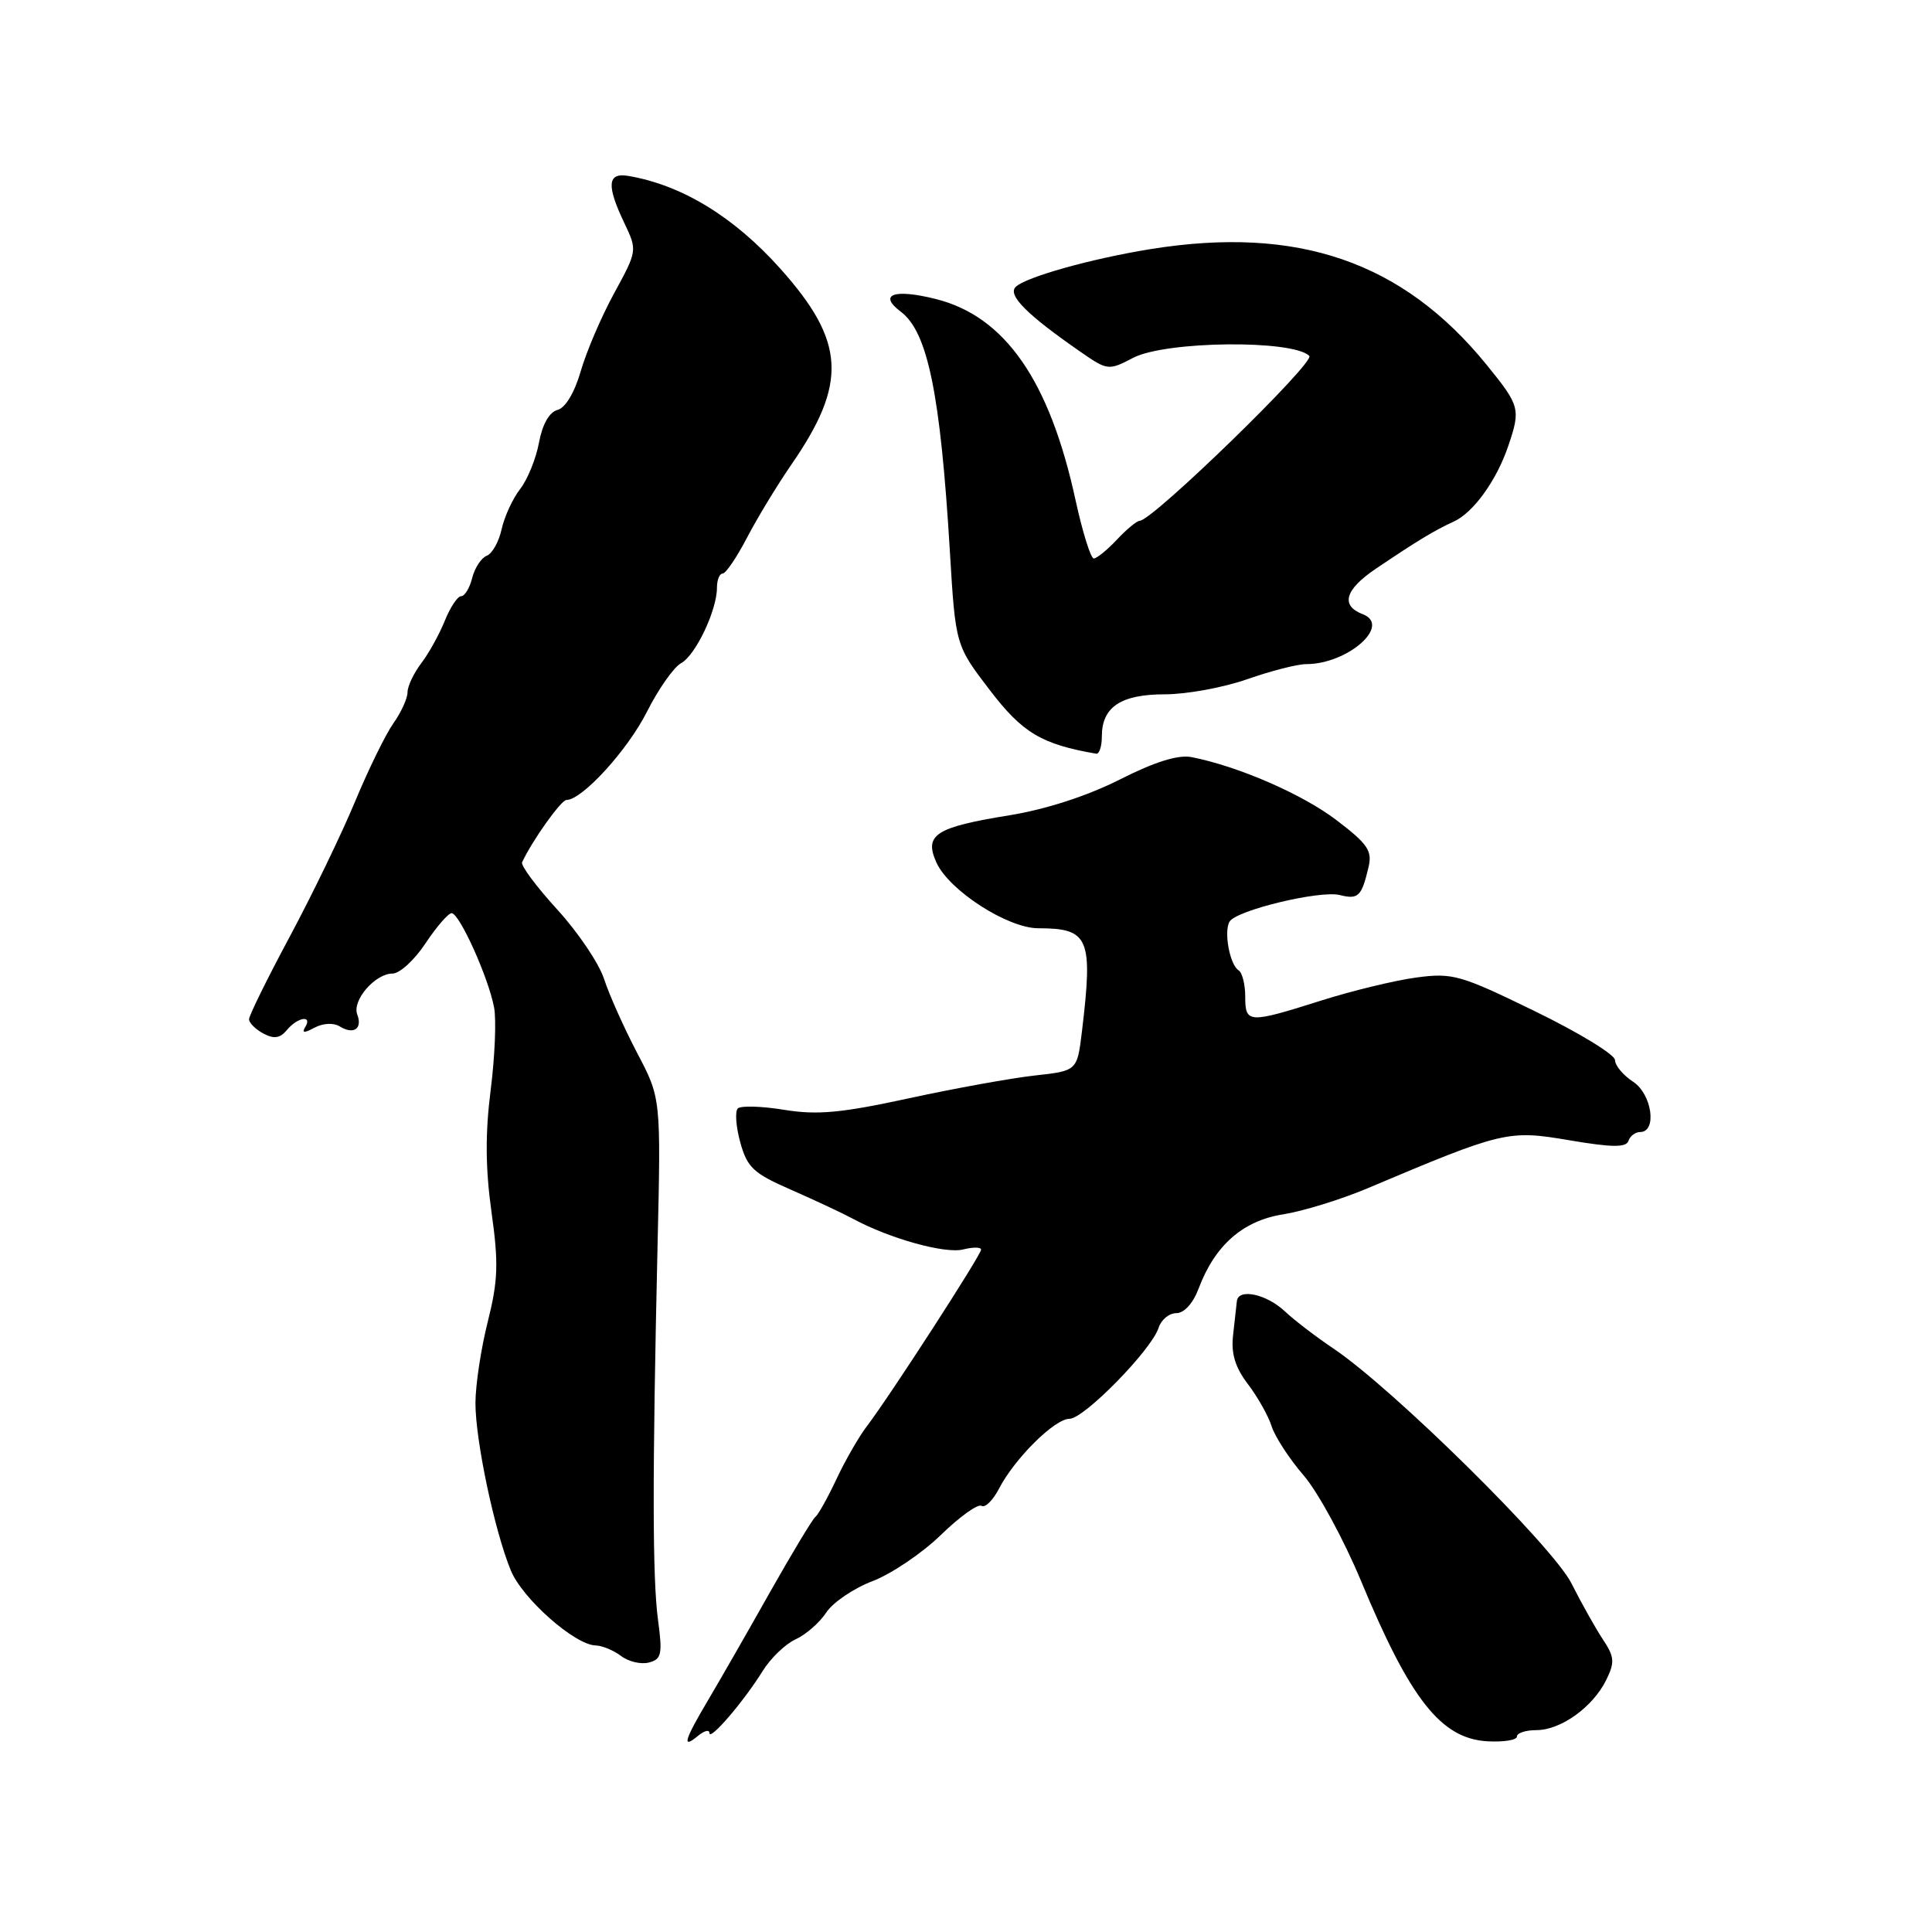 <?xml version="1.0" encoding="UTF-8" standalone="no"?>
<!DOCTYPE svg PUBLIC "-//W3C//DTD SVG 1.1//EN" "http://www.w3.org/Graphics/SVG/1.1/DTD/svg11.dtd" >
<svg xmlns="http://www.w3.org/2000/svg" xmlns:xlink="http://www.w3.org/1999/xlink" version="1.1" viewBox="0 0 256 256">
 <g >
 <path fill="currentColor"
d=" M 94.00 229.63 C 94.00 230.76 98.54 225.47 101.03 221.46 C 102.09 219.74 104.06 217.84 105.42 217.22 C 106.78 216.60 108.61 215.00 109.48 213.67 C 110.35 212.34 113.11 210.46 115.61 209.51 C 118.11 208.56 122.19 205.80 124.67 203.39 C 127.15 200.97 129.58 199.24 130.05 199.53 C 130.53 199.83 131.56 198.81 132.36 197.28 C 134.44 193.26 139.74 188.00 141.71 188.00 C 143.64 188.00 152.59 178.86 153.52 175.94 C 153.86 174.87 154.91 174.00 155.87 174.00 C 156.90 174.00 158.09 172.70 158.82 170.75 C 160.97 165.02 164.68 161.75 170.01 160.91 C 172.66 160.49 177.68 158.94 181.17 157.47 C 199.18 149.86 199.82 149.71 207.94 151.09 C 213.61 152.05 215.48 152.07 215.78 151.17 C 215.99 150.53 216.69 150.00 217.33 150.00 C 219.60 150.00 218.90 144.98 216.40 143.34 C 215.08 142.48 214.00 141.18 214.00 140.47 C 214.00 139.75 209.23 136.84 203.40 134.00 C 193.49 129.17 192.48 128.88 187.65 129.53 C 184.82 129.91 179.12 131.29 175.00 132.60 C 165.42 135.63 165.00 135.61 165.00 132.06 C 165.00 130.44 164.60 128.87 164.12 128.57 C 162.95 127.85 162.13 123.40 162.93 122.11 C 163.86 120.60 174.93 117.94 177.54 118.60 C 179.98 119.21 180.42 118.79 181.33 114.93 C 181.86 112.74 181.25 111.84 177.10 108.68 C 172.60 105.24 164.03 101.52 157.88 100.32 C 156.11 99.98 153.02 100.94 148.38 103.29 C 144.06 105.47 138.61 107.24 133.75 108.03 C 123.93 109.62 122.41 110.61 124.09 114.31 C 125.78 118.01 133.53 123.00 137.59 123.00 C 144.31 123.00 144.85 124.28 143.36 136.69 C 142.73 141.89 142.73 141.89 137.12 142.51 C 134.03 142.85 126.52 144.21 120.43 145.53 C 111.51 147.47 108.30 147.77 103.93 147.06 C 100.94 146.57 98.17 146.49 97.77 146.87 C 97.37 147.25 97.51 149.27 98.09 151.37 C 99.01 154.71 99.84 155.48 104.82 157.65 C 107.94 159.02 111.66 160.76 113.07 161.52 C 117.91 164.13 125.23 166.16 127.62 165.56 C 128.93 165.23 130.00 165.24 130.00 165.58 C 130.00 166.29 117.78 185.18 114.85 189.00 C 113.80 190.38 111.99 193.53 110.83 196.00 C 109.67 198.47 108.41 200.72 108.04 201.00 C 107.67 201.28 104.96 205.78 102.01 211.00 C 99.07 216.22 95.39 222.64 93.83 225.27 C 90.65 230.63 90.31 231.82 92.50 230.00 C 93.33 229.32 94.00 229.15 94.00 229.63 Z  M 201.00 230.10 C 201.00 229.63 202.17 229.25 203.59 229.25 C 206.82 229.25 211.07 226.19 212.83 222.61 C 213.99 220.25 213.93 219.54 212.37 217.20 C 211.39 215.71 209.53 212.40 208.24 209.83 C 205.78 204.91 184.57 183.98 176.69 178.69 C 174.38 177.14 171.48 174.92 170.24 173.75 C 167.79 171.45 164.07 170.67 163.89 172.42 C 163.83 173.01 163.60 175.03 163.39 176.91 C 163.11 179.36 163.66 181.17 165.36 183.41 C 166.65 185.11 168.07 187.62 168.50 189.00 C 168.94 190.37 170.84 193.30 172.74 195.50 C 174.64 197.70 178.06 204.00 180.35 209.50 C 186.87 225.20 190.94 230.37 197.08 230.73 C 199.24 230.85 201.00 230.57 201.00 230.10 Z  M 87.19 214.65 C 86.45 209.10 86.43 195.72 87.13 165.01 C 87.58 145.51 87.58 145.51 84.42 139.51 C 82.69 136.20 80.72 131.81 80.05 129.74 C 79.39 127.68 76.59 123.52 73.83 120.51 C 71.08 117.49 68.98 114.68 69.18 114.26 C 70.51 111.39 74.35 106.00 75.06 106.00 C 77.13 106.00 83.14 99.42 85.71 94.34 C 87.24 91.30 89.29 88.39 90.25 87.87 C 92.16 86.84 95.00 80.87 95.00 77.88 C 95.00 76.85 95.34 76.00 95.75 76.00 C 96.17 76.00 97.62 73.86 98.98 71.25 C 100.34 68.64 102.97 64.31 104.82 61.62 C 112.34 50.75 112.04 45.26 103.38 35.58 C 97.24 28.72 90.34 24.51 83.25 23.31 C 80.48 22.84 80.34 24.55 82.73 29.56 C 84.45 33.18 84.45 33.22 81.38 38.85 C 79.68 41.96 77.69 46.61 76.95 49.19 C 76.13 52.02 74.92 54.05 73.87 54.32 C 72.78 54.61 71.87 56.22 71.42 58.64 C 71.03 60.76 69.91 63.53 68.92 64.80 C 67.94 66.06 66.84 68.45 66.47 70.11 C 66.11 71.78 65.22 73.36 64.50 73.64 C 63.77 73.92 62.91 75.24 62.57 76.57 C 62.24 77.91 61.58 79.00 61.10 79.00 C 60.63 79.00 59.66 80.46 58.94 82.25 C 58.22 84.04 56.82 86.57 55.82 87.88 C 54.82 89.20 54.00 90.93 54.00 91.73 C 54.00 92.53 53.16 94.39 52.12 95.85 C 51.09 97.31 48.80 101.99 47.03 106.25 C 45.26 110.51 41.38 118.53 38.41 124.08 C 35.43 129.63 33.00 134.57 33.00 135.05 C 33.00 135.53 33.85 136.39 34.89 136.94 C 36.30 137.70 37.11 137.58 38.02 136.48 C 39.43 134.77 41.45 134.46 40.44 136.10 C 39.95 136.89 40.31 136.91 41.68 136.17 C 42.81 135.57 44.19 135.50 45.01 136.00 C 46.85 137.14 48.06 136.32 47.34 134.43 C 46.62 132.57 49.70 129.00 52.02 129.00 C 52.96 129.00 54.93 127.20 56.38 125.00 C 57.84 122.80 59.40 121.00 59.84 121.00 C 60.88 121.00 64.73 129.55 65.47 133.50 C 65.78 135.15 65.57 140.09 65.01 144.48 C 64.29 150.15 64.32 154.82 65.12 160.56 C 66.08 167.38 66.00 169.67 64.63 175.14 C 63.73 178.71 63.00 183.56 63.00 185.92 C 63.00 190.89 65.53 202.87 67.69 208.10 C 69.22 211.83 76.18 217.98 78.93 218.03 C 79.79 218.05 81.31 218.68 82.30 219.43 C 83.28 220.18 84.95 220.57 85.99 220.29 C 87.66 219.86 87.80 219.19 87.19 214.65 Z  M 146.00 97.57 C 146.00 93.68 148.52 92.00 154.36 92.00 C 157.22 92.00 162.13 91.10 165.26 90.00 C 168.39 88.90 171.91 88.00 173.07 88.00 C 178.58 88.00 184.41 82.86 180.58 81.39 C 177.59 80.25 178.20 78.13 182.32 75.35 C 187.81 71.65 190.05 70.29 192.63 69.11 C 195.23 67.93 198.30 63.67 199.85 59.10 C 201.52 54.18 201.40 53.77 196.97 48.32 C 185.86 34.66 171.97 29.88 152.50 33.00 C 144.65 34.26 135.88 36.72 134.58 38.02 C 133.49 39.11 136.06 41.69 143.16 46.61 C 146.75 49.10 146.88 49.12 150.16 47.41 C 154.47 45.17 171.32 44.99 173.49 47.16 C 174.32 47.98 152.70 69.00 151.03 69.00 C 150.66 69.00 149.29 70.12 148.00 71.50 C 146.71 72.88 145.32 74.00 144.93 74.00 C 144.53 74.00 143.44 70.51 142.51 66.25 C 139.07 50.41 133.17 41.92 124.00 39.62 C 118.45 38.23 116.31 39.01 119.37 41.31 C 122.93 43.99 124.61 52.21 125.86 73.00 C 126.61 85.50 126.61 85.50 131.15 91.44 C 135.49 97.11 137.99 98.61 145.25 99.87 C 145.66 99.94 146.00 98.91 146.00 97.57 Z "/>
</g>
</svg>